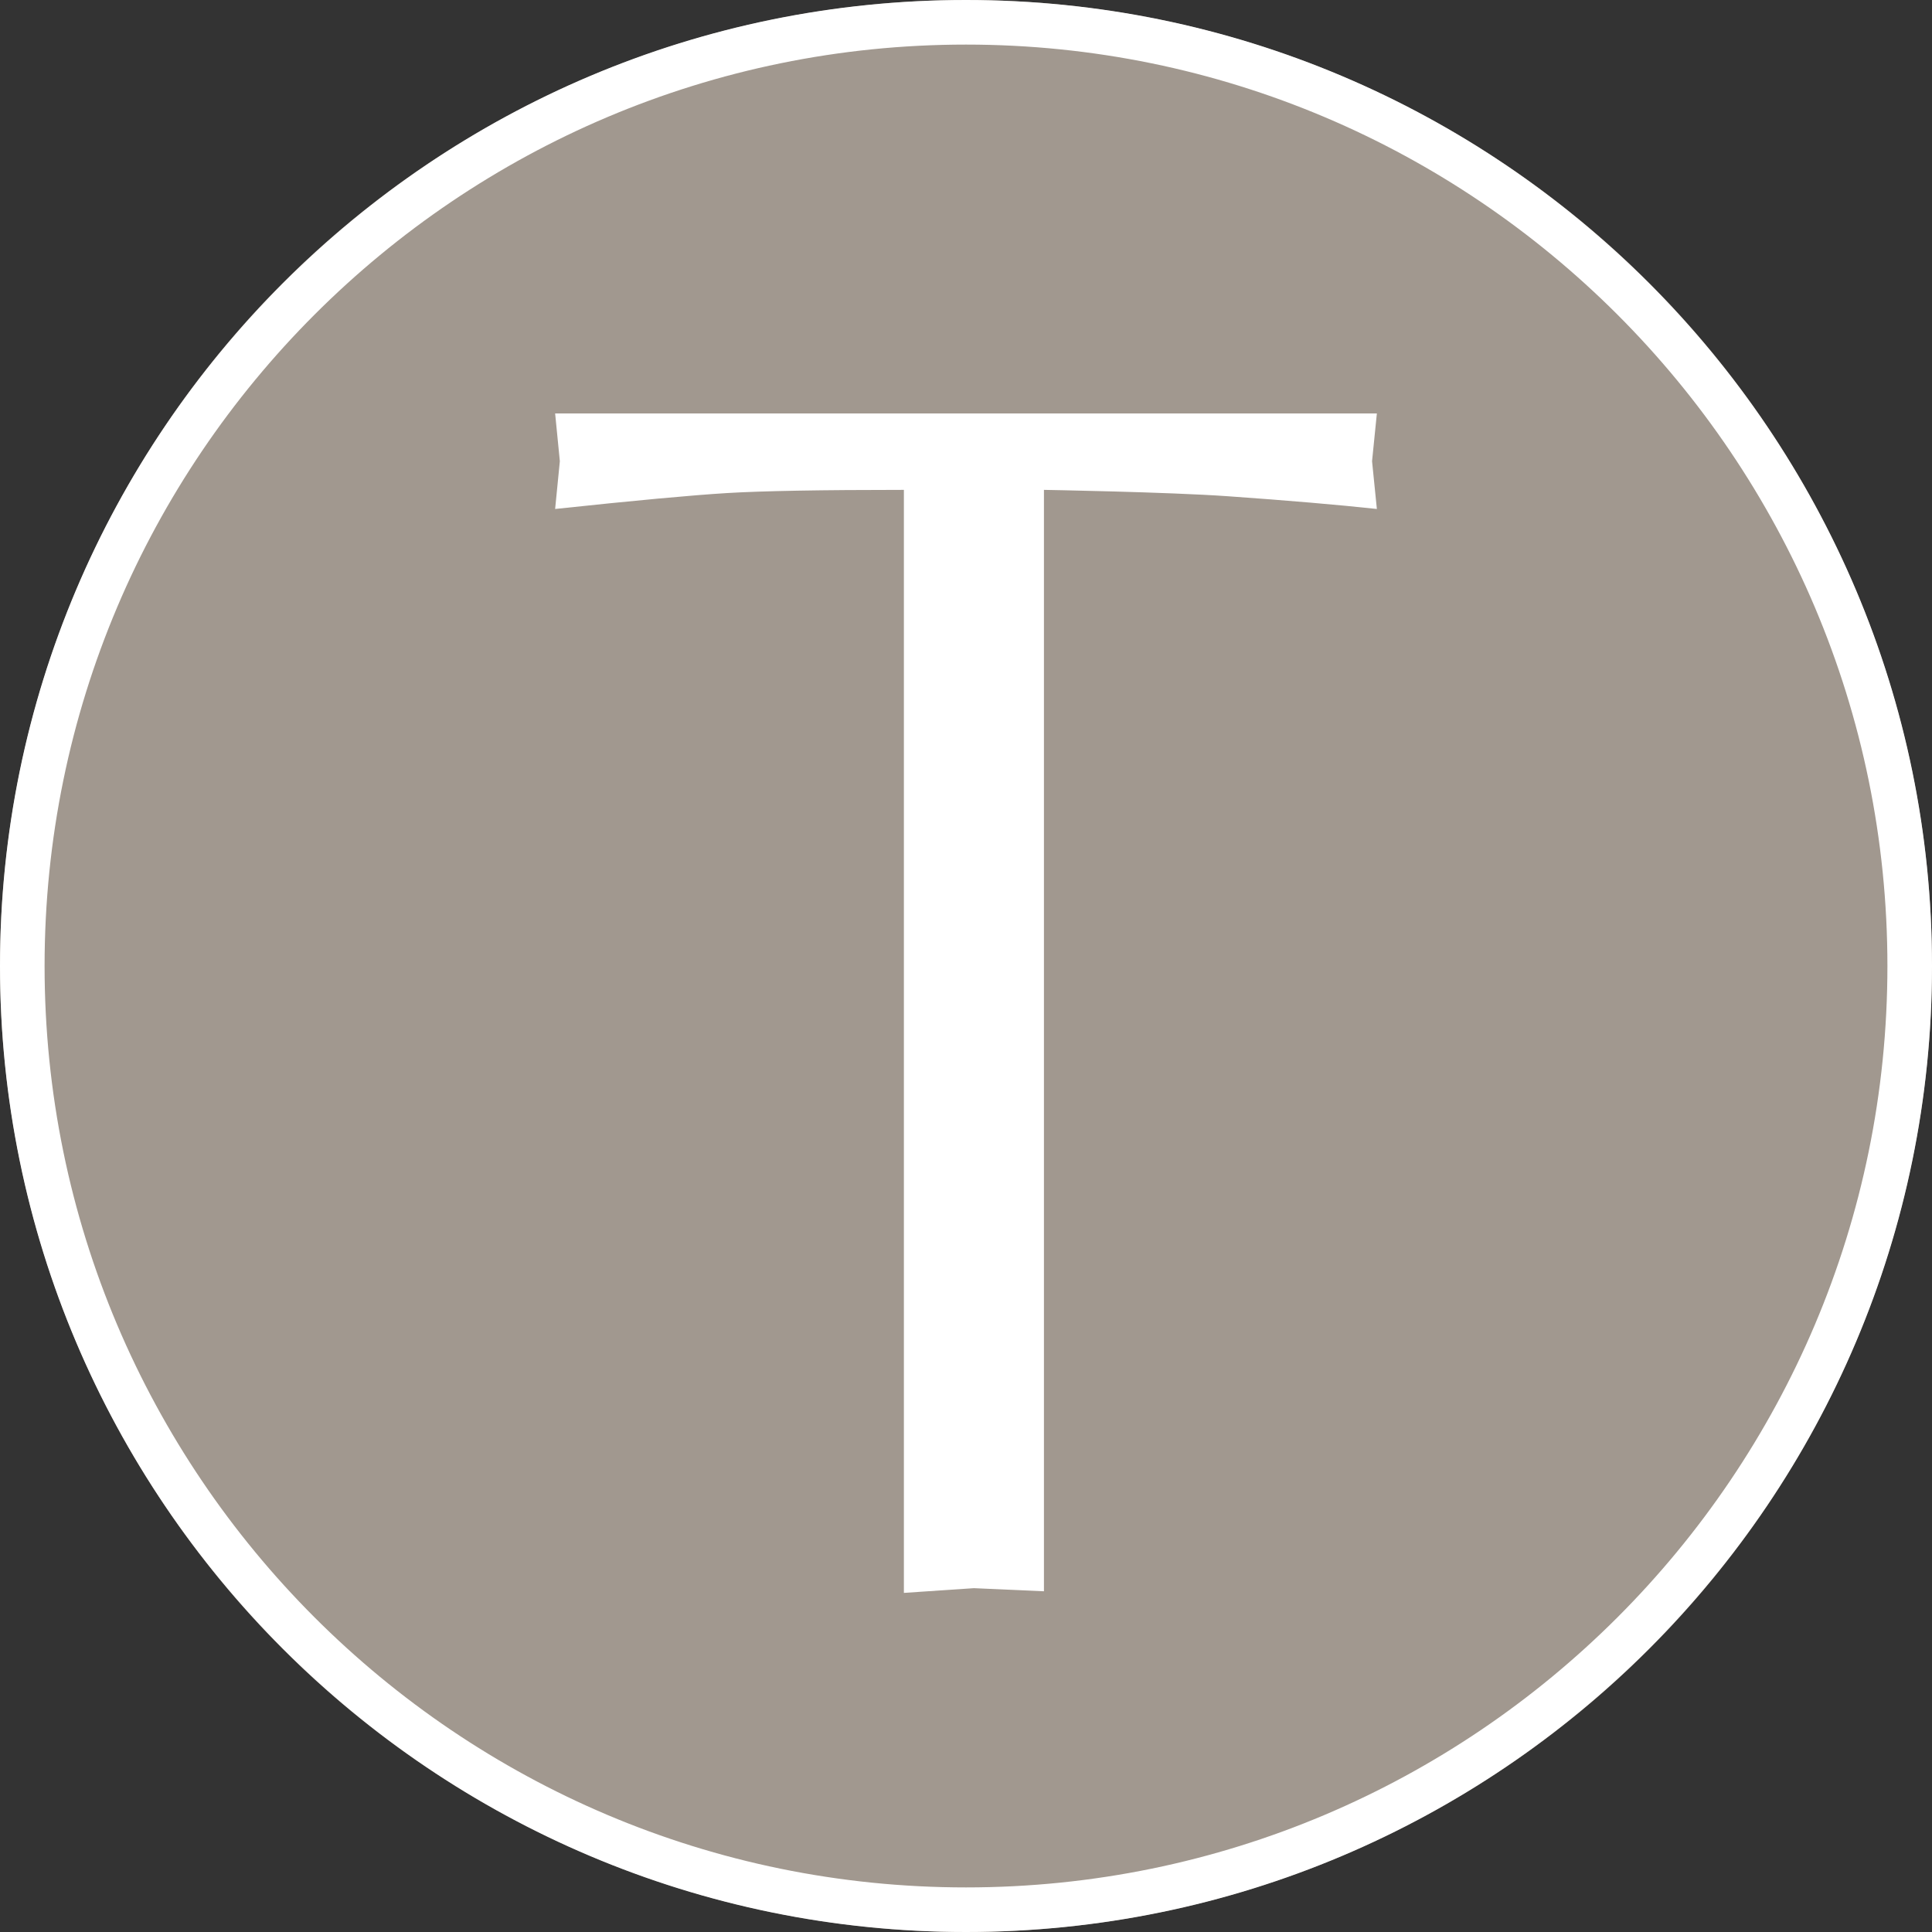 <?xml version="1.0" encoding="UTF-8" standalone="no"?><!DOCTYPE svg PUBLIC "-//W3C//DTD SVG 1.1//EN" "http://www.w3.org/Graphics/SVG/1.1/DTD/svg11.dtd"><svg width="100%" height="100%" viewBox="0 0 260 260" version="1.1" xmlns="http://www.w3.org/2000/svg" xmlns:xlink="http://www.w3.org/1999/xlink" xml:space="preserve" xmlns:serif="http://www.serif.com/" style="fill-rule:evenodd;clip-rule:evenodd;stroke-linejoin:round;stroke-miterlimit:2;"><rect x="0" y="0" width="260" height="260" fill="#333333" stroke="none"/><circle cx="130" cy="130" r="130" style="fill:#a1988f;"/><path d="M130,-0c71.749,-0 130,58.251 130,130c0,71.749 -58.251,130 -130,130c-71.749,0 -130,-58.251 -130,-130c-0,-71.749 58.251,-130 130,-130Zm0,6c-68.437,-0 -124,55.563 -124,124c-0,68.437 55.563,124 124,124c68.437,0 124,-55.563 124,-124c0,-68.437 -55.563,-124 -124,-124Z" style="fill:#fff;"/><path d="M140.49,65.924l-0,148.223l-9.425,-0.418l-9.424,0.634l-0,-148.439c-11.15,0 -19.078,0.143 -23.797,0.429c-4.706,0.286 -12.431,0.999 -23.137,2.142l0.634,-6.428l-0.634,-6.43l110.586,-0l-0.648,6.43l0.648,6.428c-5.286,-0.571 -11.973,-1.143 -20.049,-1.713c-8.063,-0.572 -24.754,-0.858 -24.754,-0.858Z" style="fill:#fff;"/></svg>